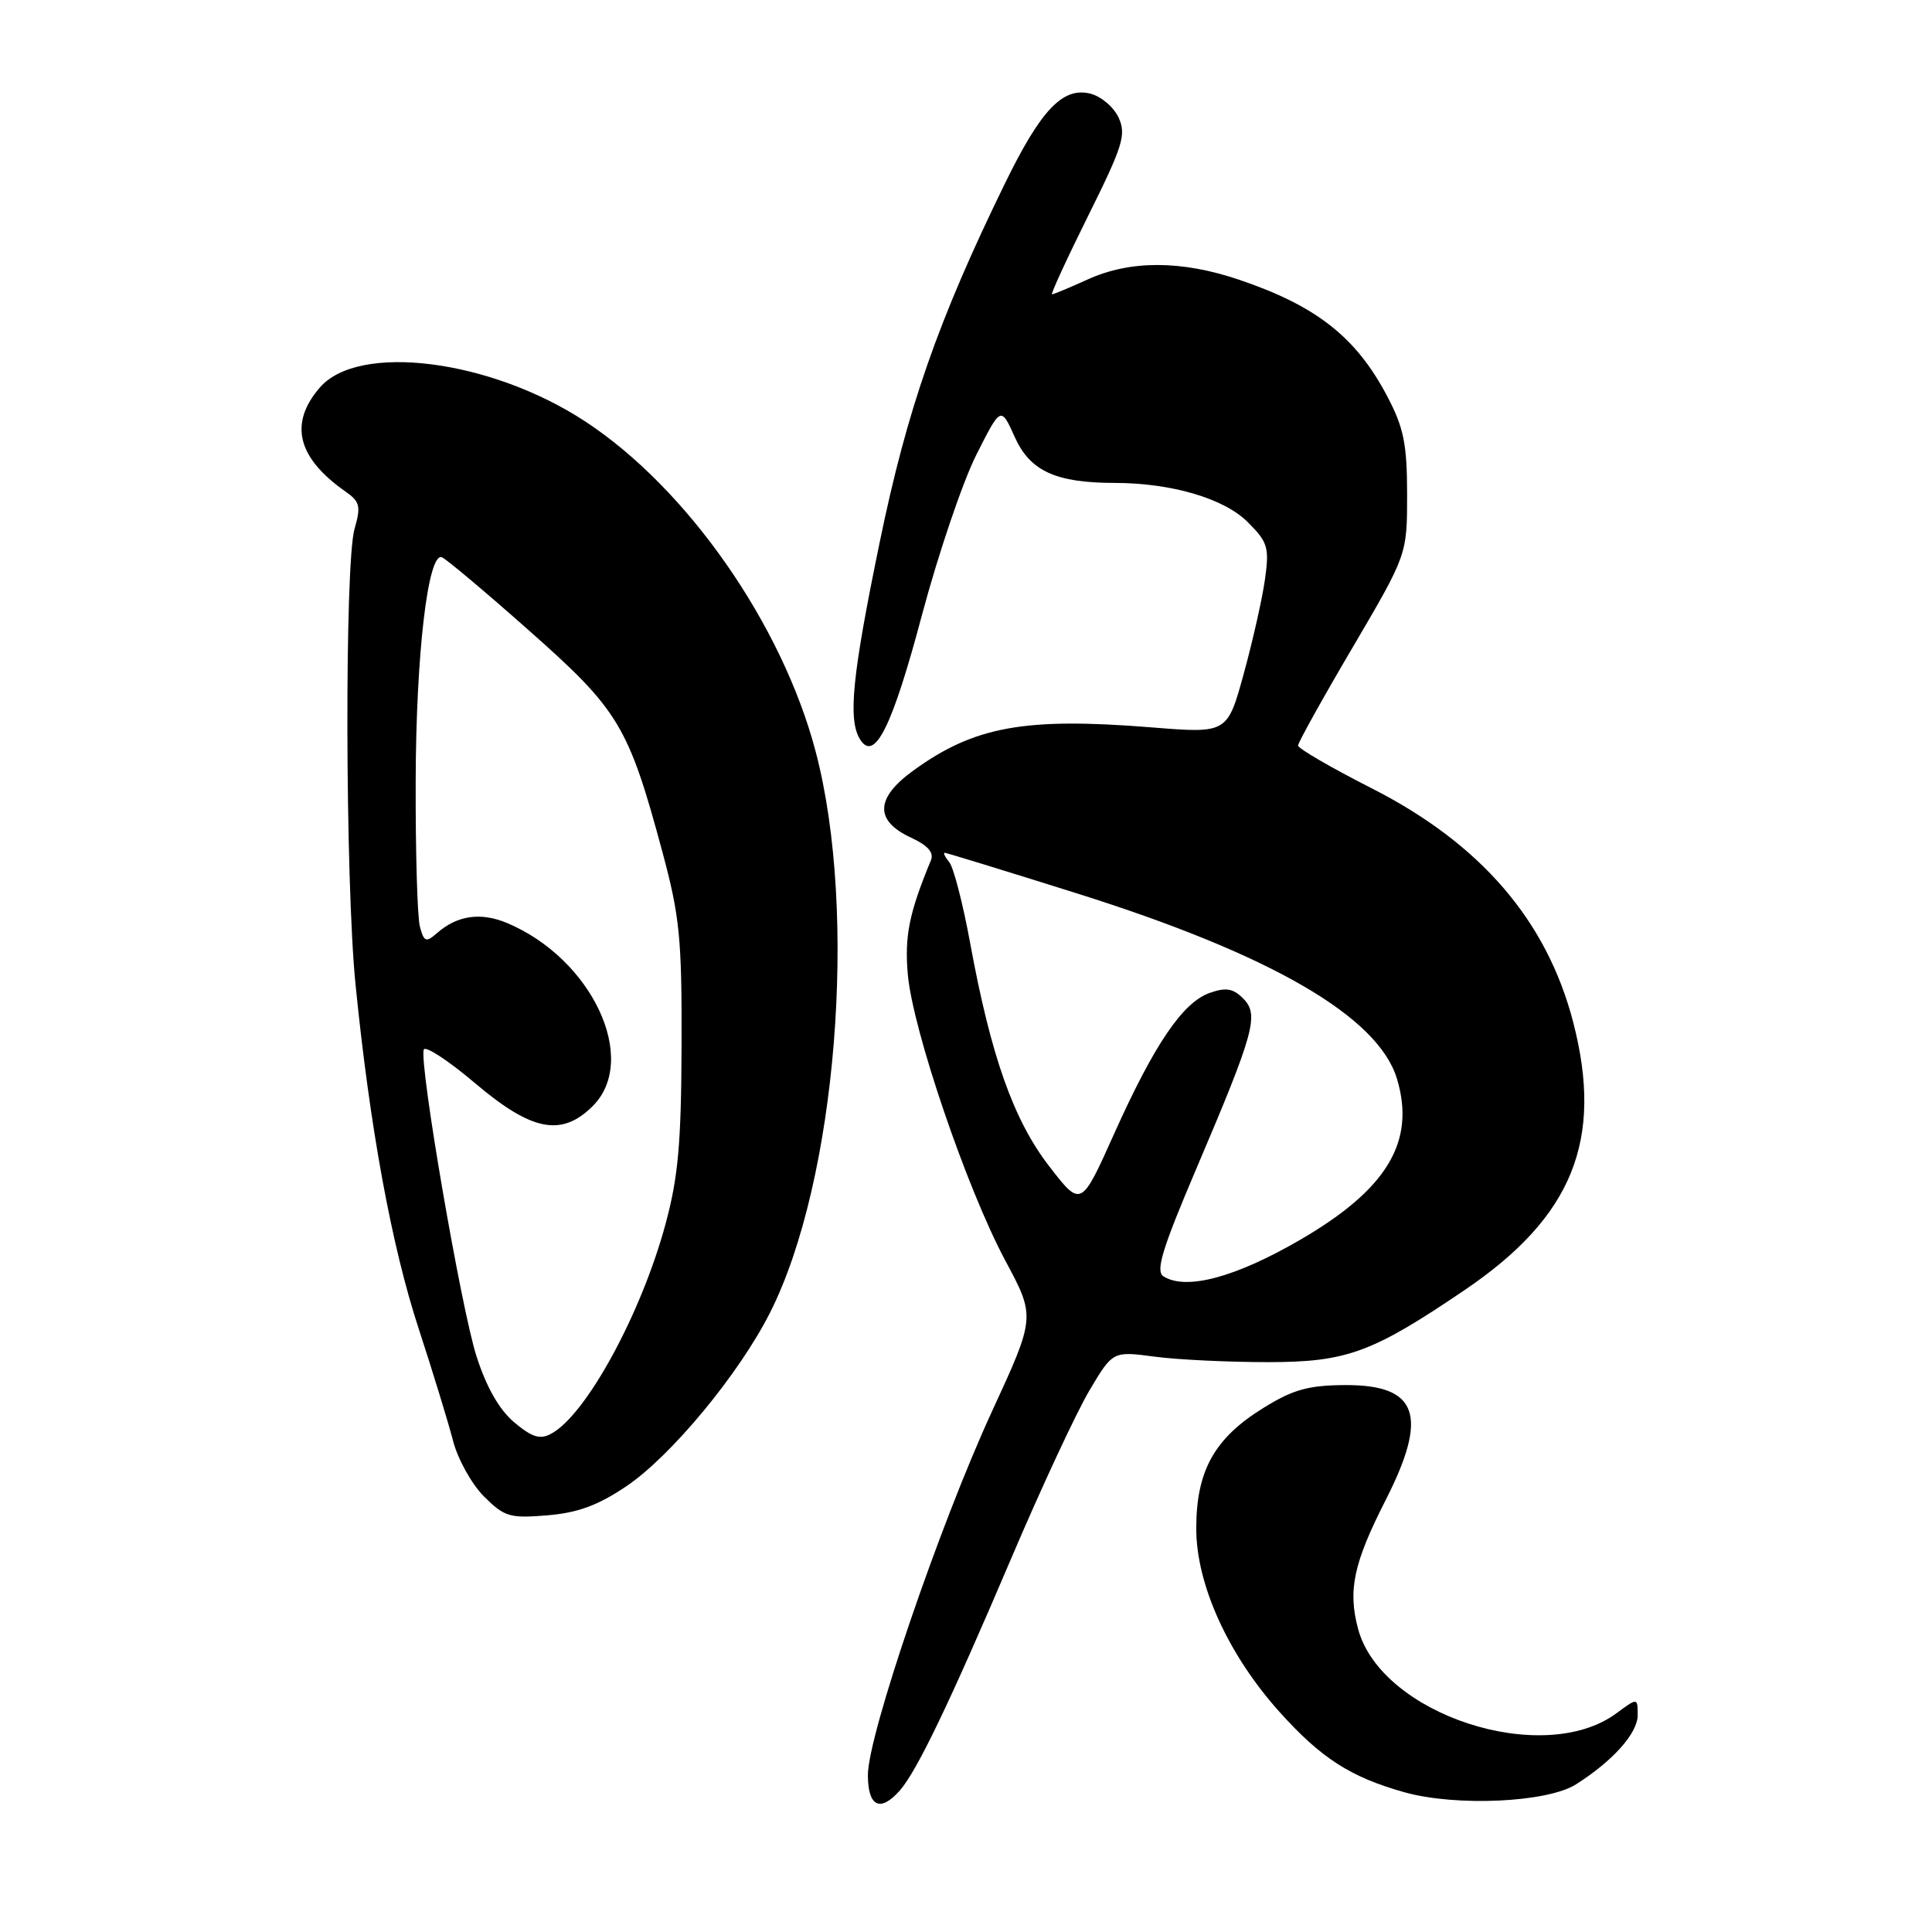 <?xml version="1.0" encoding="UTF-8" standalone="no"?>
<!DOCTYPE svg PUBLIC "-//W3C//DTD SVG 1.1//EN" "http://www.w3.org/Graphics/SVG/1.1/DTD/svg11.dtd" >
<svg xmlns="http://www.w3.org/2000/svg" xmlns:xlink="http://www.w3.org/1999/xlink" version="1.1" viewBox="0 0 256 256">
 <g >
 <path fill="currentColor"
d=" M 119.23 237.25 C 121.50 234.67 125.85 225.61 133.99 206.50 C 137.97 197.15 142.63 187.15 144.34 184.27 C 147.45 179.03 147.45 179.03 152.97 179.76 C 156.01 180.17 162.78 180.49 168.00 180.49 C 178.44 180.49 181.82 179.25 194.07 170.94 C 208.38 161.25 212.50 151.08 208.46 135.46 C 204.97 121.98 196.19 111.79 181.75 104.45 C 176.39 101.73 172.01 99.18 172.00 98.79 C 172.00 98.40 175.25 92.55 179.23 85.79 C 186.45 73.50 186.45 73.50 186.45 65.50 C 186.44 58.81 186.01 56.68 183.81 52.50 C 179.69 44.66 174.40 40.51 164.14 37.05 C 156.52 34.48 149.76 34.47 144.14 37.02 C 141.74 38.11 139.61 39.00 139.40 39.00 C 139.19 39.00 141.35 34.31 144.20 28.57 C 148.79 19.34 149.25 17.85 148.23 15.60 C 147.59 14.20 145.90 12.76 144.48 12.41 C 140.82 11.49 137.91 14.56 133.12 24.39 C 124.29 42.47 120.19 54.24 116.56 71.87 C 112.90 89.62 112.33 95.39 113.98 98.00 C 115.89 101.02 118.23 96.30 122.17 81.47 C 124.33 73.39 127.56 63.86 129.35 60.30 C 132.62 53.82 132.62 53.82 134.46 57.91 C 136.49 62.42 139.89 63.98 147.70 63.99 C 155.25 64.00 162.20 66.05 165.33 69.18 C 167.98 71.82 168.20 72.54 167.63 76.67 C 167.29 79.18 166.02 84.83 164.82 89.21 C 162.63 97.19 162.63 97.19 152.57 96.38 C 135.78 95.03 129.10 96.24 121.01 102.11 C 115.97 105.76 115.87 108.75 120.73 111.00 C 122.95 112.03 123.78 112.97 123.35 114.00 C 120.45 121.01 119.85 124.02 120.29 129.12 C 120.94 136.46 128.10 157.48 133.19 167.00 C 137.21 174.50 137.21 174.50 131.45 187.00 C 124.51 202.05 115.00 229.93 115.00 235.20 C 115.00 239.40 116.64 240.19 119.23 237.25 Z  M 208.82 236.44 C 213.71 233.34 217.00 229.66 217.00 227.28 C 217.00 224.94 217.00 224.94 214.18 227.02 C 204.48 234.20 183.01 227.20 179.96 215.86 C 178.58 210.73 179.35 207.13 183.59 198.80 C 189.33 187.53 187.90 183.48 178.20 183.53 C 173.36 183.56 171.32 184.13 167.42 186.55 C 160.92 190.56 158.51 194.88 158.51 202.52 C 158.50 209.94 162.74 219.27 169.56 226.86 C 175.05 232.97 178.96 235.48 186.08 237.48 C 192.94 239.40 205.01 238.85 208.82 236.44 Z  M 83.02 196.92 C 88.96 192.90 97.95 182.03 102.05 173.90 C 110.84 156.48 113.72 121.02 108.08 99.59 C 103.64 82.73 91.07 64.71 77.54 55.84 C 65.01 47.62 47.50 45.39 42.37 51.36 C 38.26 56.13 39.39 60.66 45.79 65.14 C 47.69 66.47 47.84 67.09 46.98 70.07 C 45.65 74.71 45.74 116.79 47.11 130.45 C 49.00 149.34 51.88 165.08 55.46 176.00 C 57.35 181.78 59.40 188.48 60.03 190.91 C 60.65 193.33 62.50 196.65 64.12 198.28 C 66.84 200.99 67.54 201.20 72.52 200.79 C 76.58 200.45 79.24 199.47 83.02 196.92 Z  M 154.16 169.12 C 153.09 168.44 154.00 165.47 158.51 154.88 C 166.24 136.74 166.87 134.44 164.72 132.30 C 163.40 130.97 162.44 130.81 160.31 131.56 C 156.72 132.82 152.97 138.34 147.62 150.25 C 143.25 160.00 143.25 160.00 139.02 154.53 C 134.29 148.40 131.30 139.94 128.55 124.96 C 127.60 119.76 126.35 114.94 125.79 114.25 C 125.22 113.56 124.95 113.00 125.18 113.00 C 125.41 113.00 133.26 115.41 142.61 118.35 C 168.40 126.46 182.63 134.70 185.11 142.96 C 187.60 151.27 183.81 157.58 172.30 164.27 C 163.72 169.26 157.15 171.02 154.16 169.12 Z  M 68.14 188.47 C 66.16 186.80 64.46 183.83 63.14 179.72 C 61.10 173.37 55.52 140.93 56.15 139.08 C 56.34 138.52 59.40 140.52 62.95 143.53 C 70.48 149.91 74.42 150.67 78.55 146.55 C 84.71 140.38 78.44 127.02 67.18 122.30 C 63.68 120.84 60.58 121.29 57.88 123.66 C 56.45 124.91 56.18 124.81 55.64 122.79 C 55.30 121.53 55.05 112.85 55.08 103.50 C 55.12 86.71 56.71 73.18 58.55 73.84 C 59.07 74.02 64.28 78.39 70.11 83.56 C 81.99 94.06 83.28 96.19 87.78 112.92 C 90.06 121.39 90.36 124.35 90.31 138.50 C 90.27 151.42 89.87 155.97 88.20 162.14 C 84.98 174.08 77.66 187.50 73.03 189.98 C 71.55 190.78 70.50 190.45 68.14 188.47 Z "/>
</g>
</svg>
